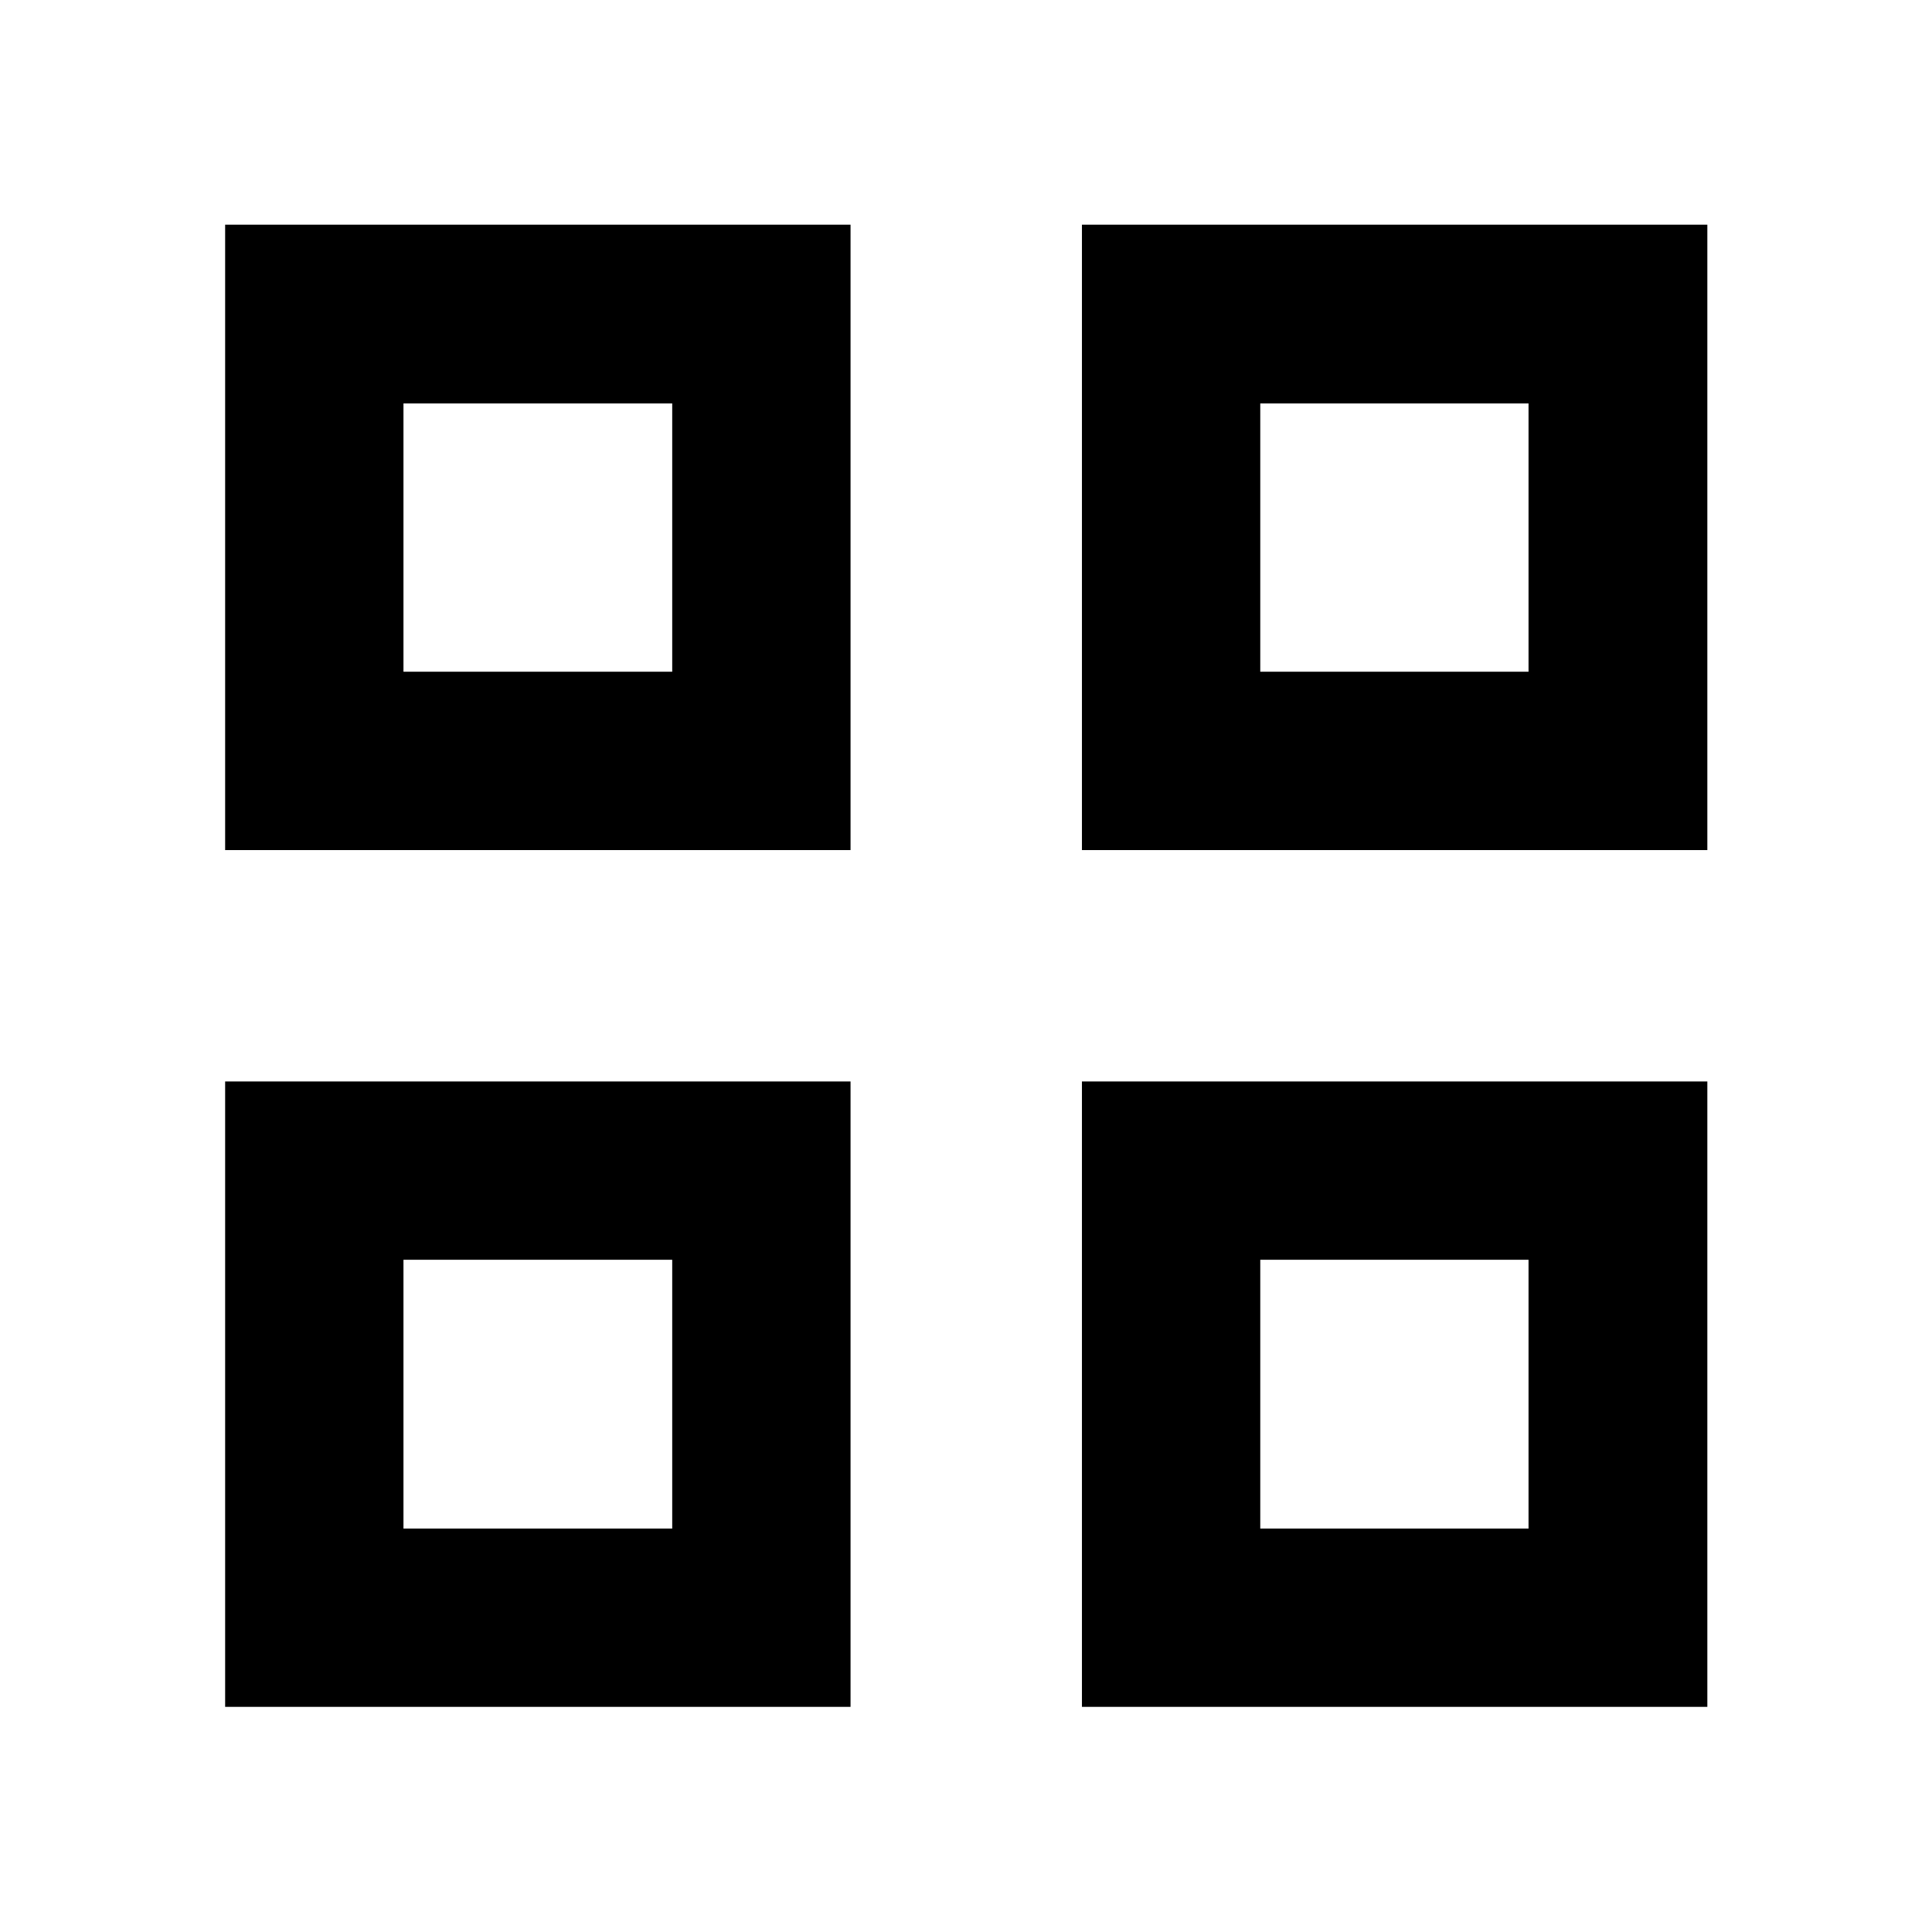 <svg xmlns="http://www.w3.org/2000/svg" height="24" viewBox="0 -960 960 960" width="24"><path d="M111.87-537.61v-310.76h310.76v310.76H111.87Zm88.61-88.61h133.54v-133.3H200.48v133.3Zm-88.61 514.35v-310.76h310.76v310.76H111.87Zm88.61-88.61h133.54v-133.54H200.48v133.54Zm337.13-337.13v-310.76h310.76v310.76H537.61Zm88.61-88.61h133.3v-133.3h-133.3v133.3Zm-88.61 514.35v-310.76h310.76v310.76H537.61Zm88.61-88.61h133.3v-133.54h-133.3v133.54Zm-292.2-425.74Zm0 292.2Zm292.2-292.2Zm0 292.2Z"/></svg>